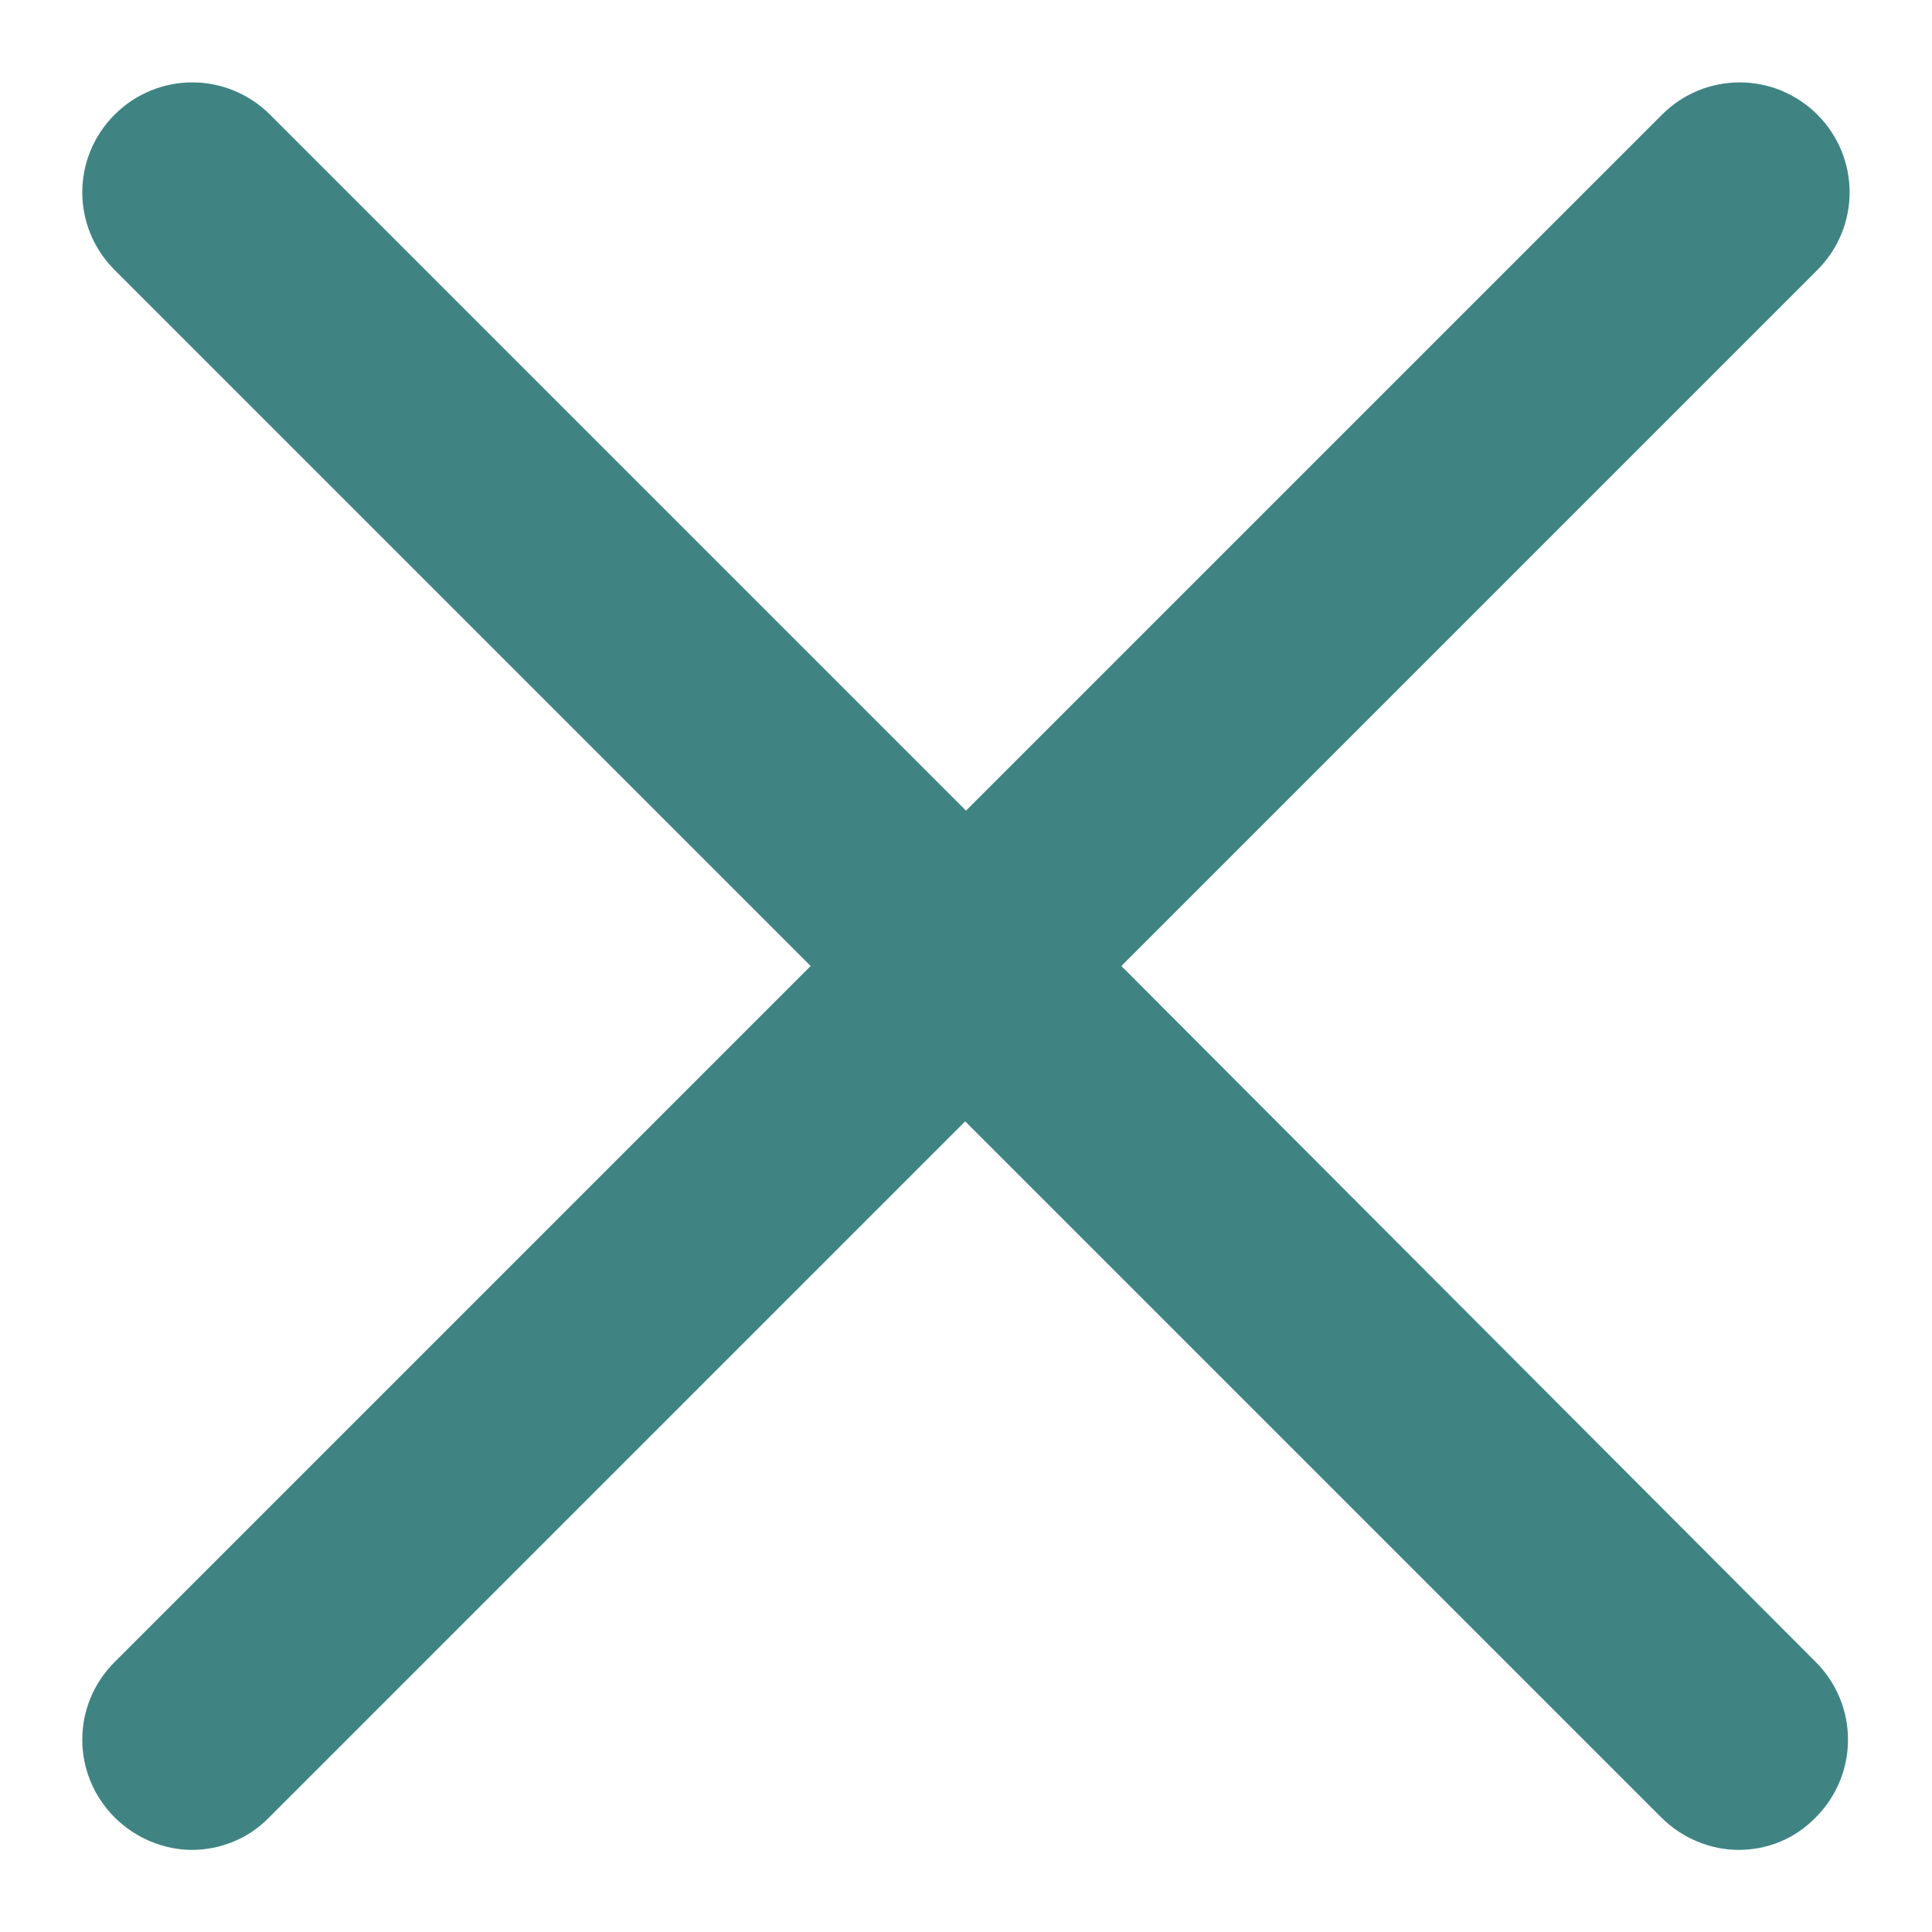 <svg width="12" height="12" viewBox="0 0 12 12" fill="none" xmlns="http://www.w3.org/2000/svg">
<path d="M11.288 0.712C11.02 0.445 10.591 0.445 10.323 0.712L6 5.035L1.677 0.712C1.409 0.445 0.98 0.445 0.712 0.712C0.444 0.98 0.444 1.409 0.712 1.677L5.035 6L0.712 10.323C0.444 10.591 0.444 11.02 0.712 11.288C0.843 11.419 1.02 11.49 1.192 11.49C1.363 11.49 1.54 11.424 1.672 11.288L5.995 6.965L10.318 11.288C10.449 11.419 10.626 11.49 10.798 11.49C10.975 11.49 11.146 11.424 11.278 11.288C11.545 11.02 11.545 10.591 11.278 10.323L6.965 6L11.288 1.677C11.555 1.409 11.555 0.98 11.288 0.712Z" fill="#3F8483"/>
</svg>
